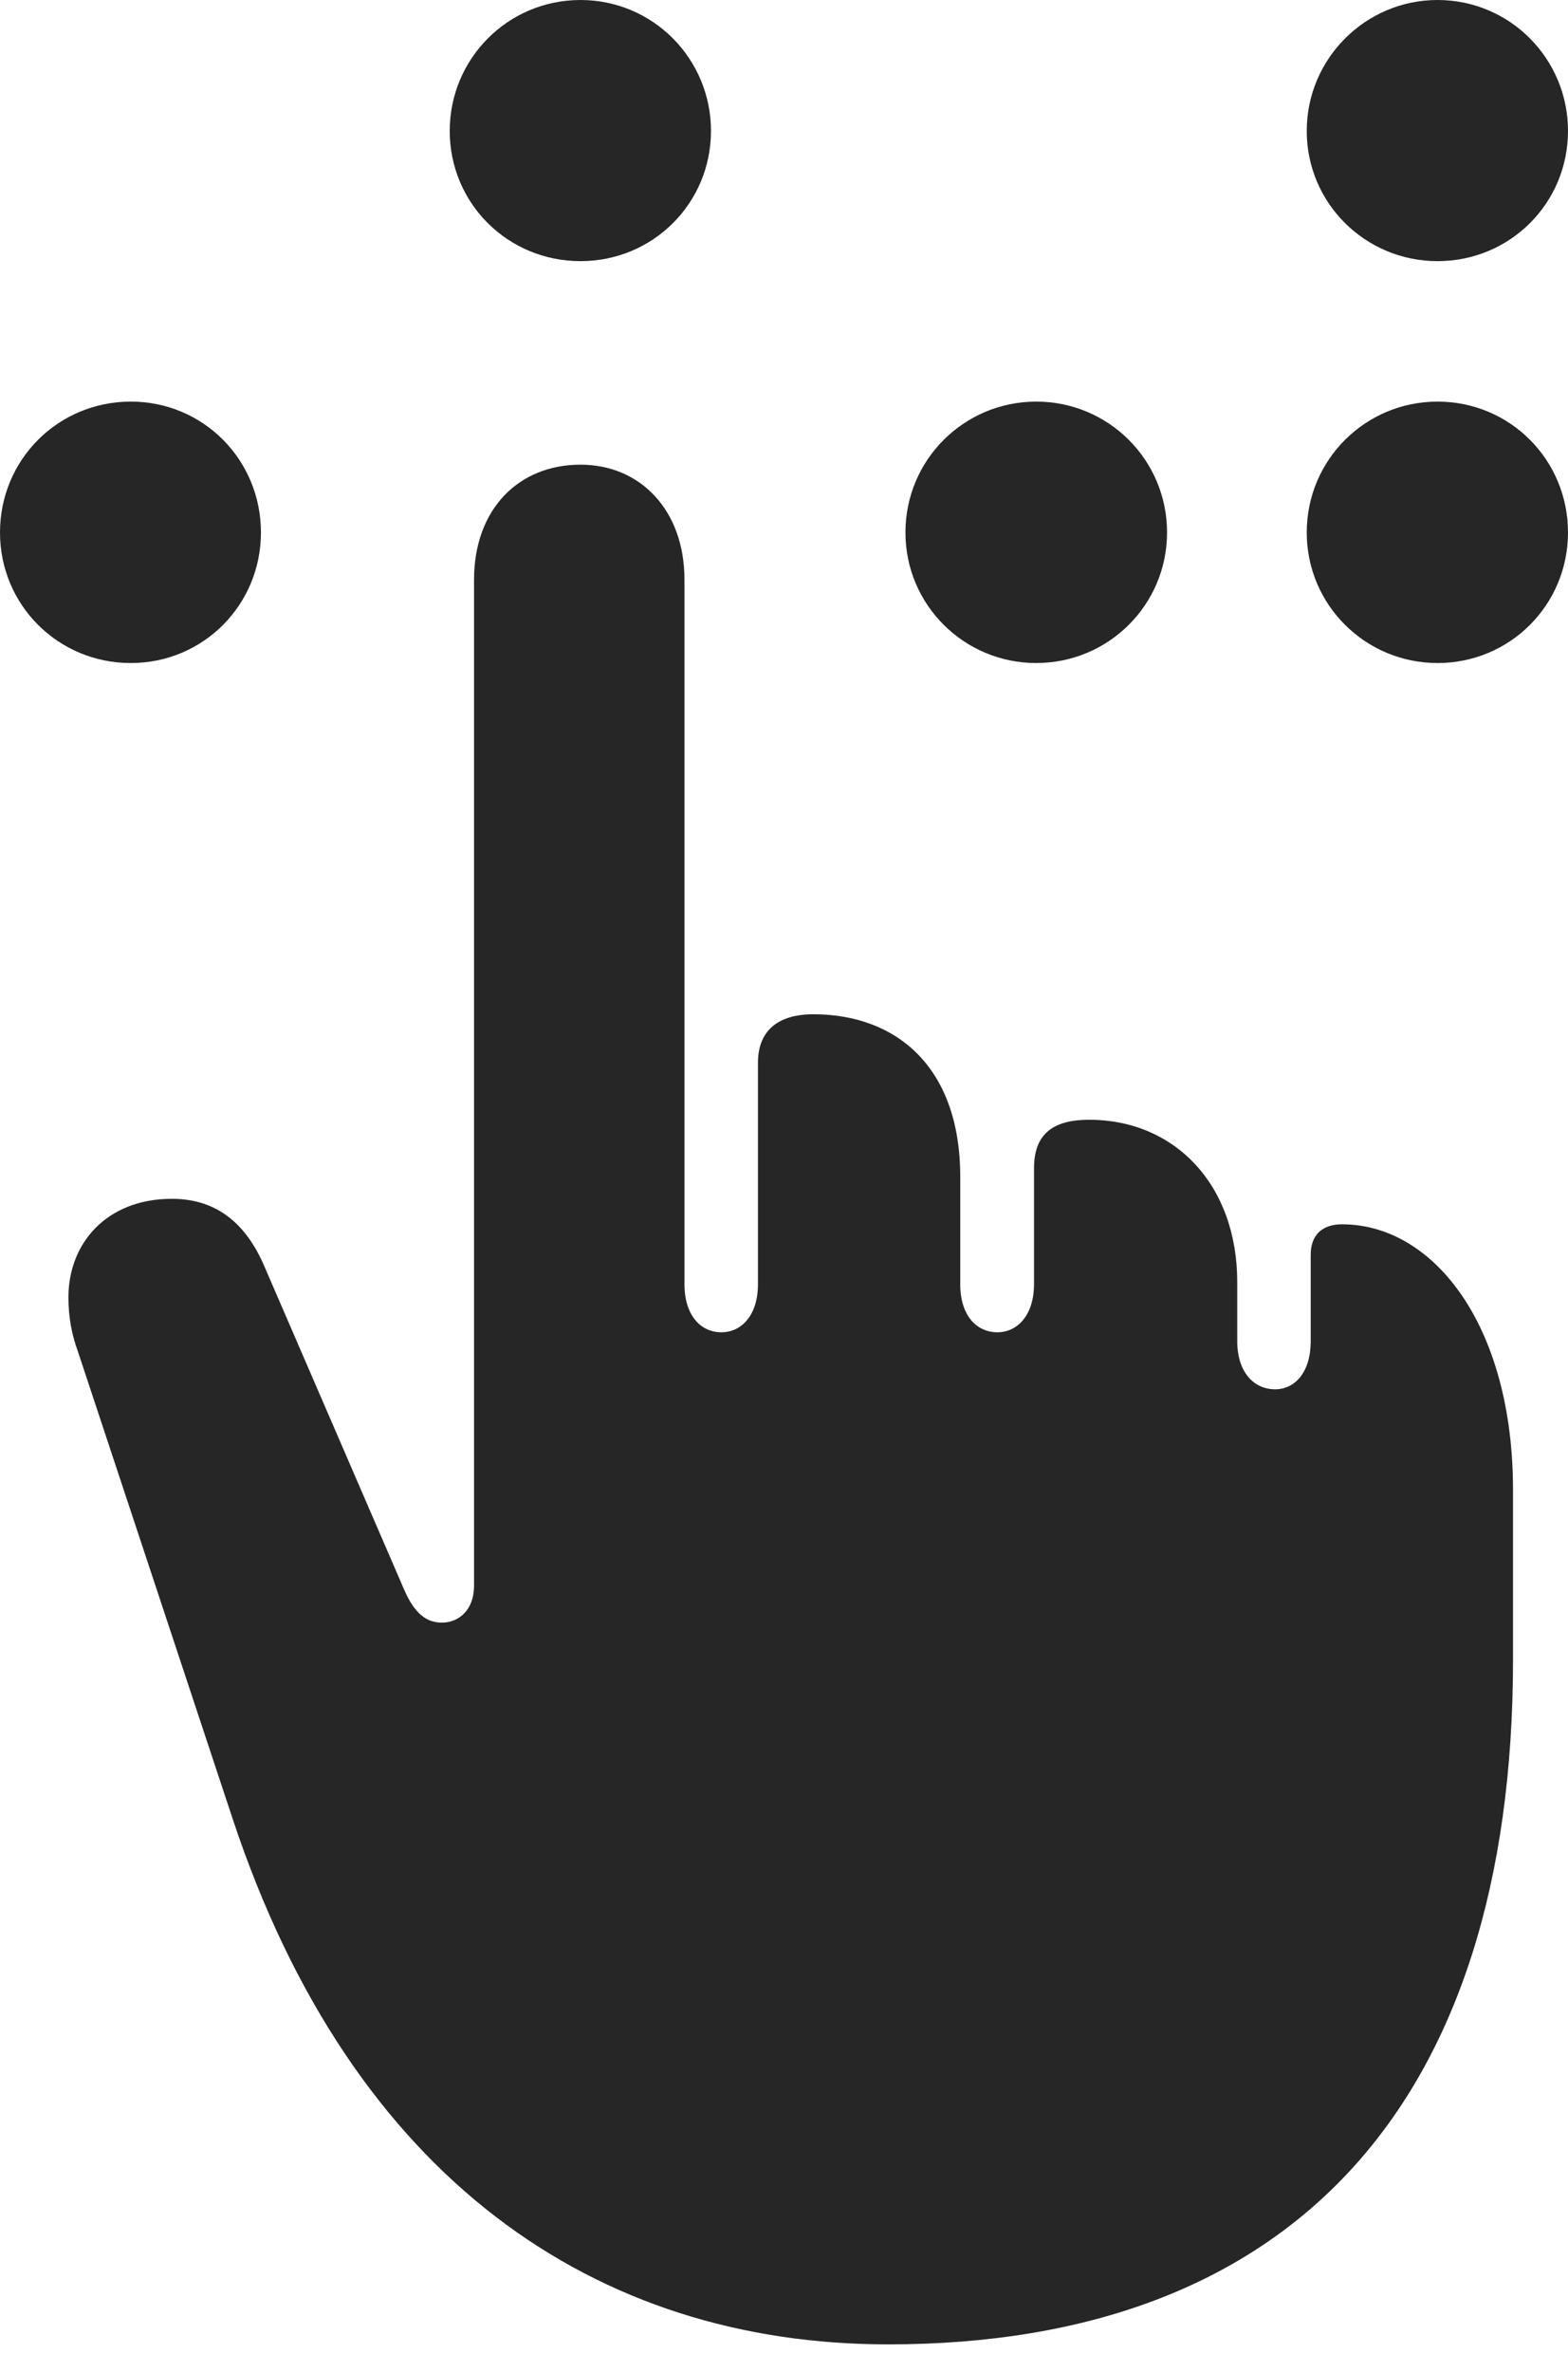 <?xml version="1.0" encoding="UTF-8"?>
<!--Generator: Apple Native CoreSVG 232.5-->
<!DOCTYPE svg
PUBLIC "-//W3C//DTD SVG 1.1//EN"
       "http://www.w3.org/Graphics/SVG/1.1/DTD/svg11.dtd">
<svg version="1.1" xmlns="http://www.w3.org/2000/svg" xmlns:xlink="http://www.w3.org/1999/xlink" width="80.616" height="121.863">
 <g>
  <rect height="121.863" opacity="0" width="80.616" x="0" y="0"/>
  <path d="M29.847 13.416C33.568 13.416 36.554 10.446 36.554 6.725C36.554 3.019 33.568 0 29.847 0C26.107 0 23.122 3.019 23.122 6.725C23.122 10.446 26.107 13.416 29.847 13.416ZM6.725 34.063C10.446 34.063 13.416 31.078 13.416 27.357C13.416 23.617 10.446 20.632 6.725 20.632C2.985 20.632 0 23.617 0 27.357C0 31.078 2.985 34.063 6.725 34.063ZM53.277 34.063C56.983 34.063 60.002 31.078 60.002 27.357C60.002 23.617 56.983 20.632 53.277 20.632C49.571 20.632 46.552 23.617 46.552 27.357C46.552 31.078 49.571 34.063 53.277 34.063ZM73.909 34.063C77.63 34.063 80.616 31.078 80.616 27.357C80.616 23.617 77.63 20.632 73.909 20.632C70.203 20.632 67.184 23.617 67.184 27.357C67.184 31.078 70.203 34.063 73.909 34.063ZM73.909 13.416C77.63 13.416 80.616 10.446 80.616 6.725C80.616 3.019 77.63 0 73.909 0C70.203 0 67.184 3.019 67.184 6.725C67.184 10.446 70.203 13.416 73.909 13.416Z" fill="#000000" fill-opacity="0.85"/>
  <path d="M45.667 120.44C66.419 120.44 77.789 108.082 77.789 85.259L77.789 76.55C77.789 68.062 73.687 62.898 68.999 62.898C67.974 62.898 67.388 63.451 67.388 64.461L67.388 68.899C67.388 70.519 66.563 71.374 65.558 71.374C64.485 71.374 63.611 70.519 63.611 68.899L63.611 65.877C63.611 60.848 60.388 57.527 55.994 57.527C54.025 57.527 53.162 58.357 53.162 60.018L53.162 65.969C53.162 67.589 52.288 68.445 51.282 68.445C50.209 68.445 49.369 67.589 49.369 65.969L49.369 60.457C49.369 54.793 46.064 52.107 41.816 52.107C39.961 52.107 38.969 52.986 38.969 54.598L38.969 65.969C38.969 67.589 38.11 68.445 37.089 68.445C36.032 68.445 35.191 67.589 35.191 65.969L35.191 29.787C35.191 26.173 32.89 23.872 29.847 23.872C26.648 23.872 24.372 26.173 24.372 29.787L24.372 81.477C24.372 82.723 23.572 83.361 22.723 83.361C21.954 83.361 21.334 82.933 20.794 81.702L13.627 65.137C12.572 62.617 10.912 61.588 8.835 61.588C5.485 61.588 3.518 63.868 3.518 66.647C3.518 67.695 3.698 68.592 4.006 69.434L11.977 93.487C18.107 111.922 30.621 120.44 45.667 120.44Z" fill="#000000" fill-opacity="0.85"/>
 </g>
</svg>
